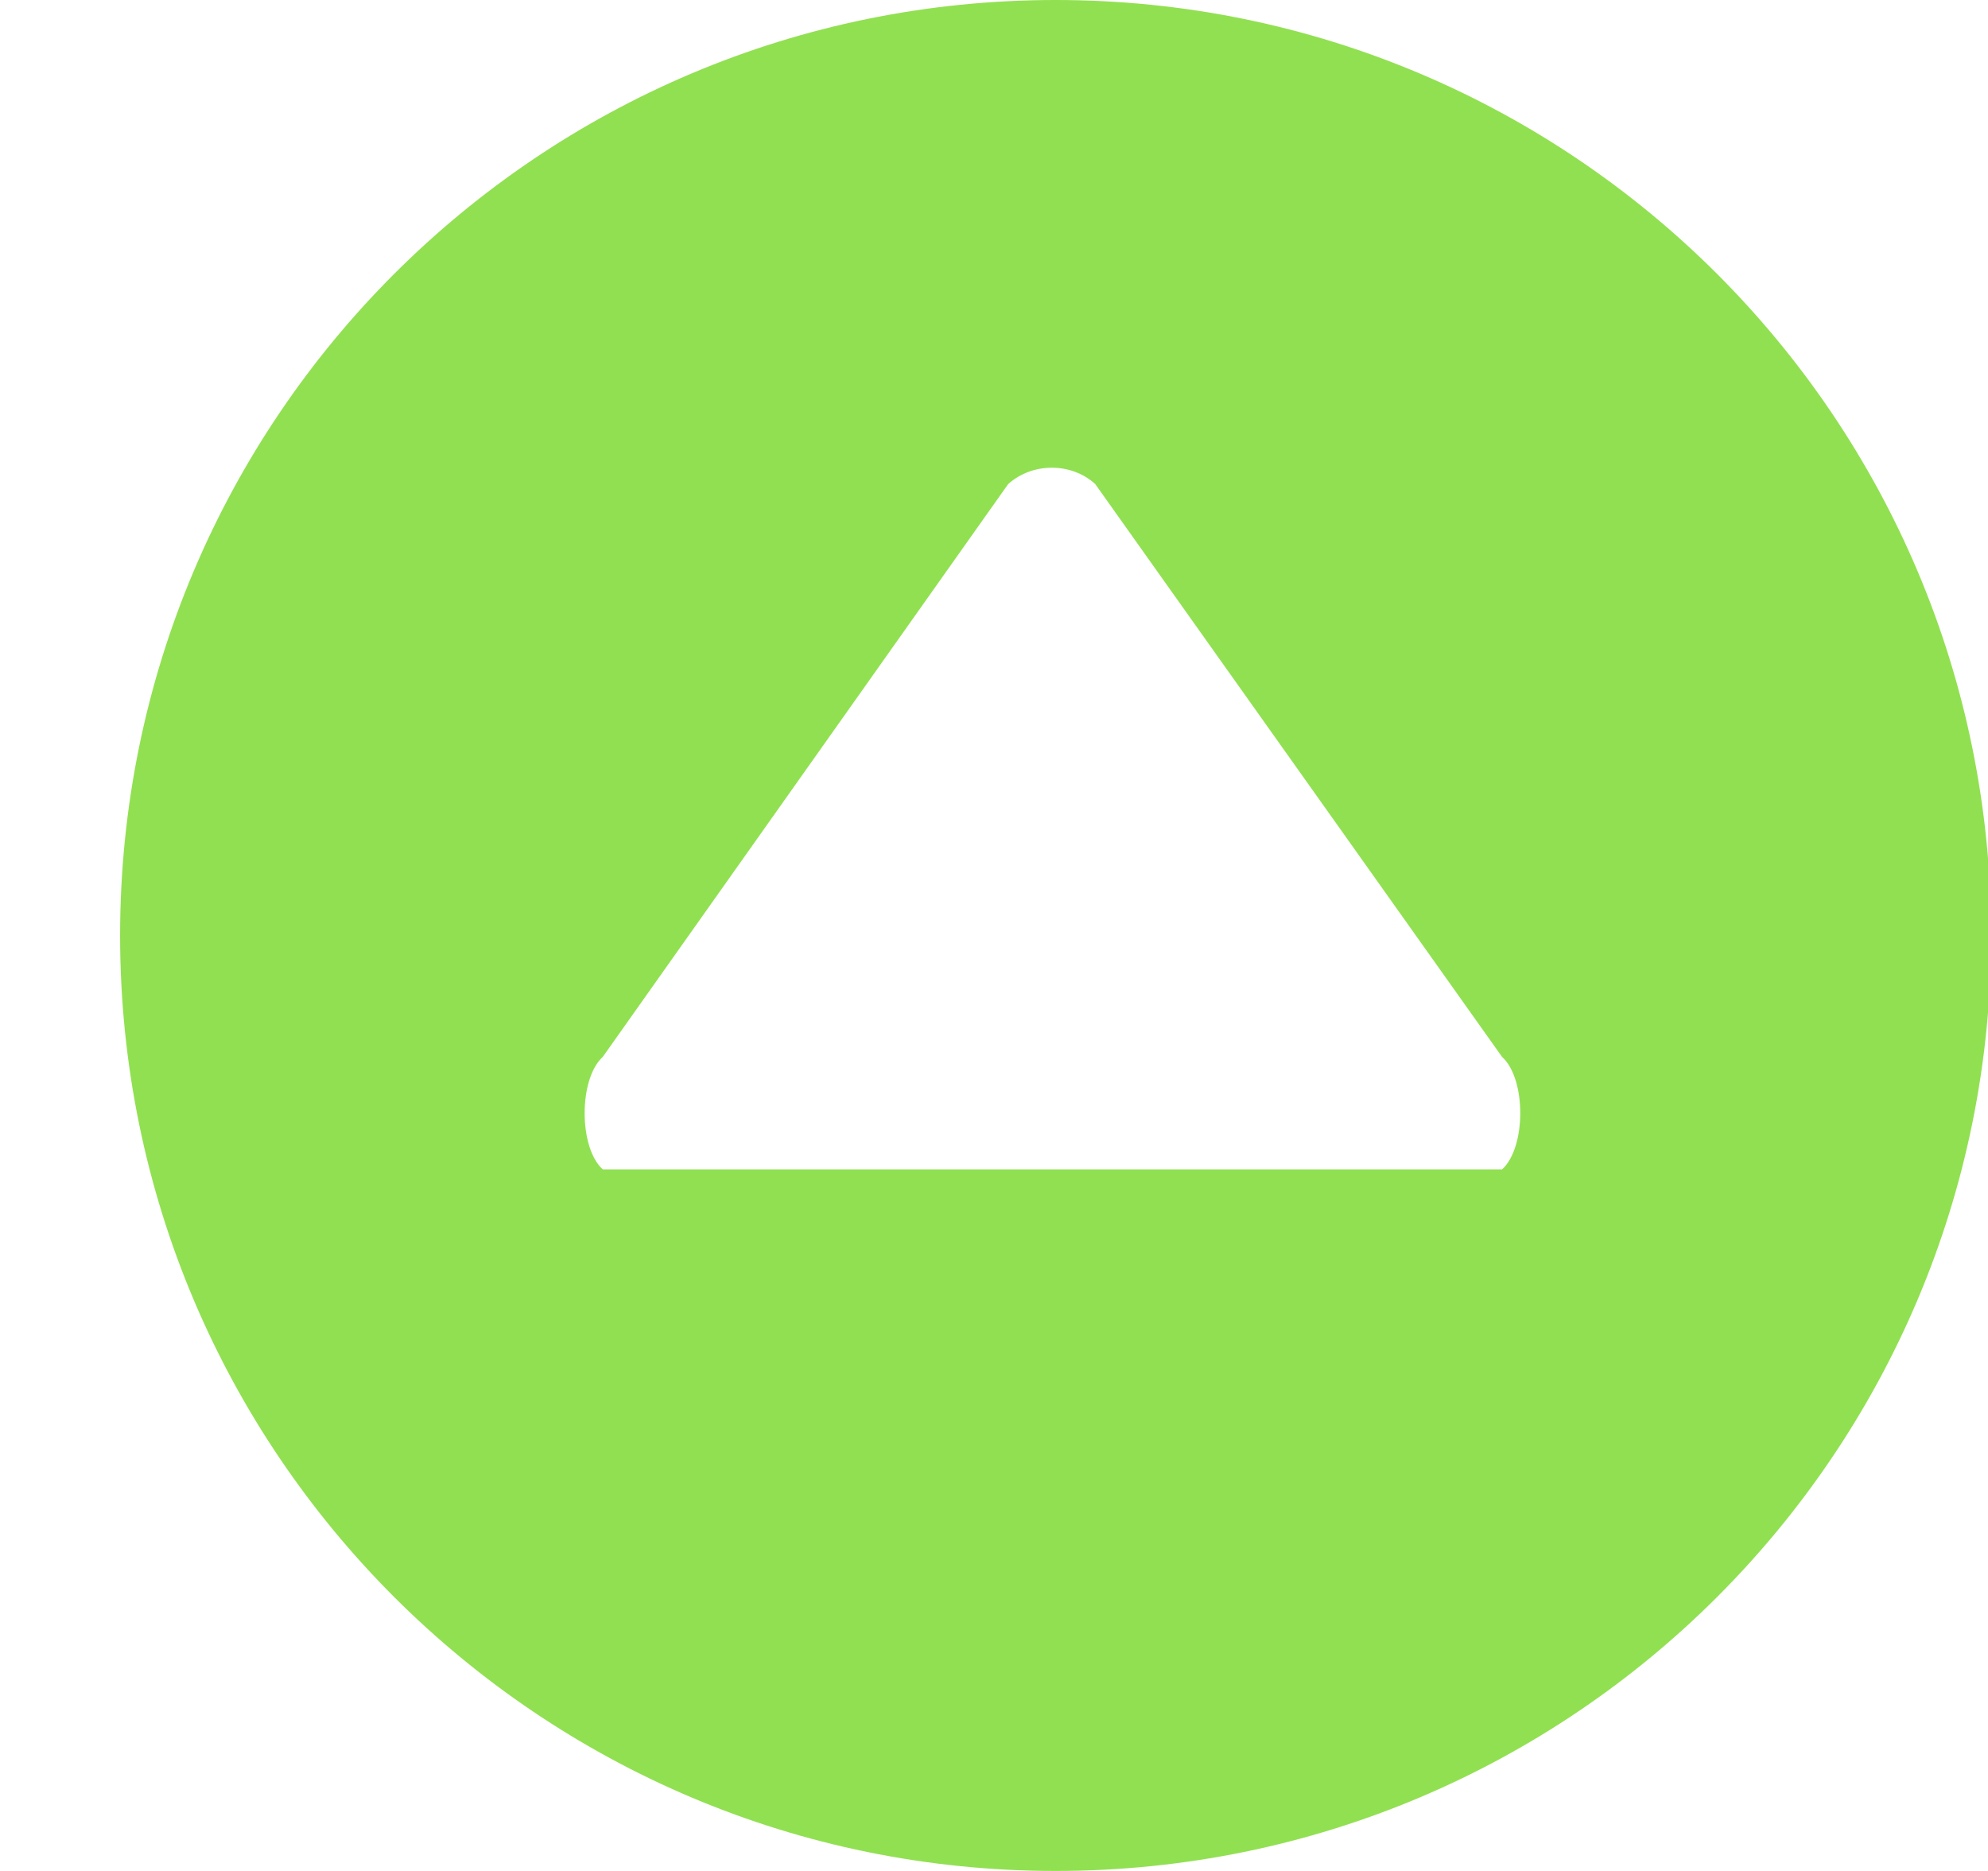 <svg viewBox="0 0 17 16" xmlns="http://www.w3.org/2000/svg"><path d="m17.027 8c0-4.419-3.582-8-8-8-4.418 0-8 3.581-8 8s3.582 8 8 8c4.418 0 8-3.581 8-8zm-11.873 2c-.206-.186-.206-.774 0-.961l3.467-4.899c.207-.187.541-.187.745 0l3.479 4.899c.207.186.207.774 0 .961z" fill="#91e051" fill-rule="evenodd"/></svg>